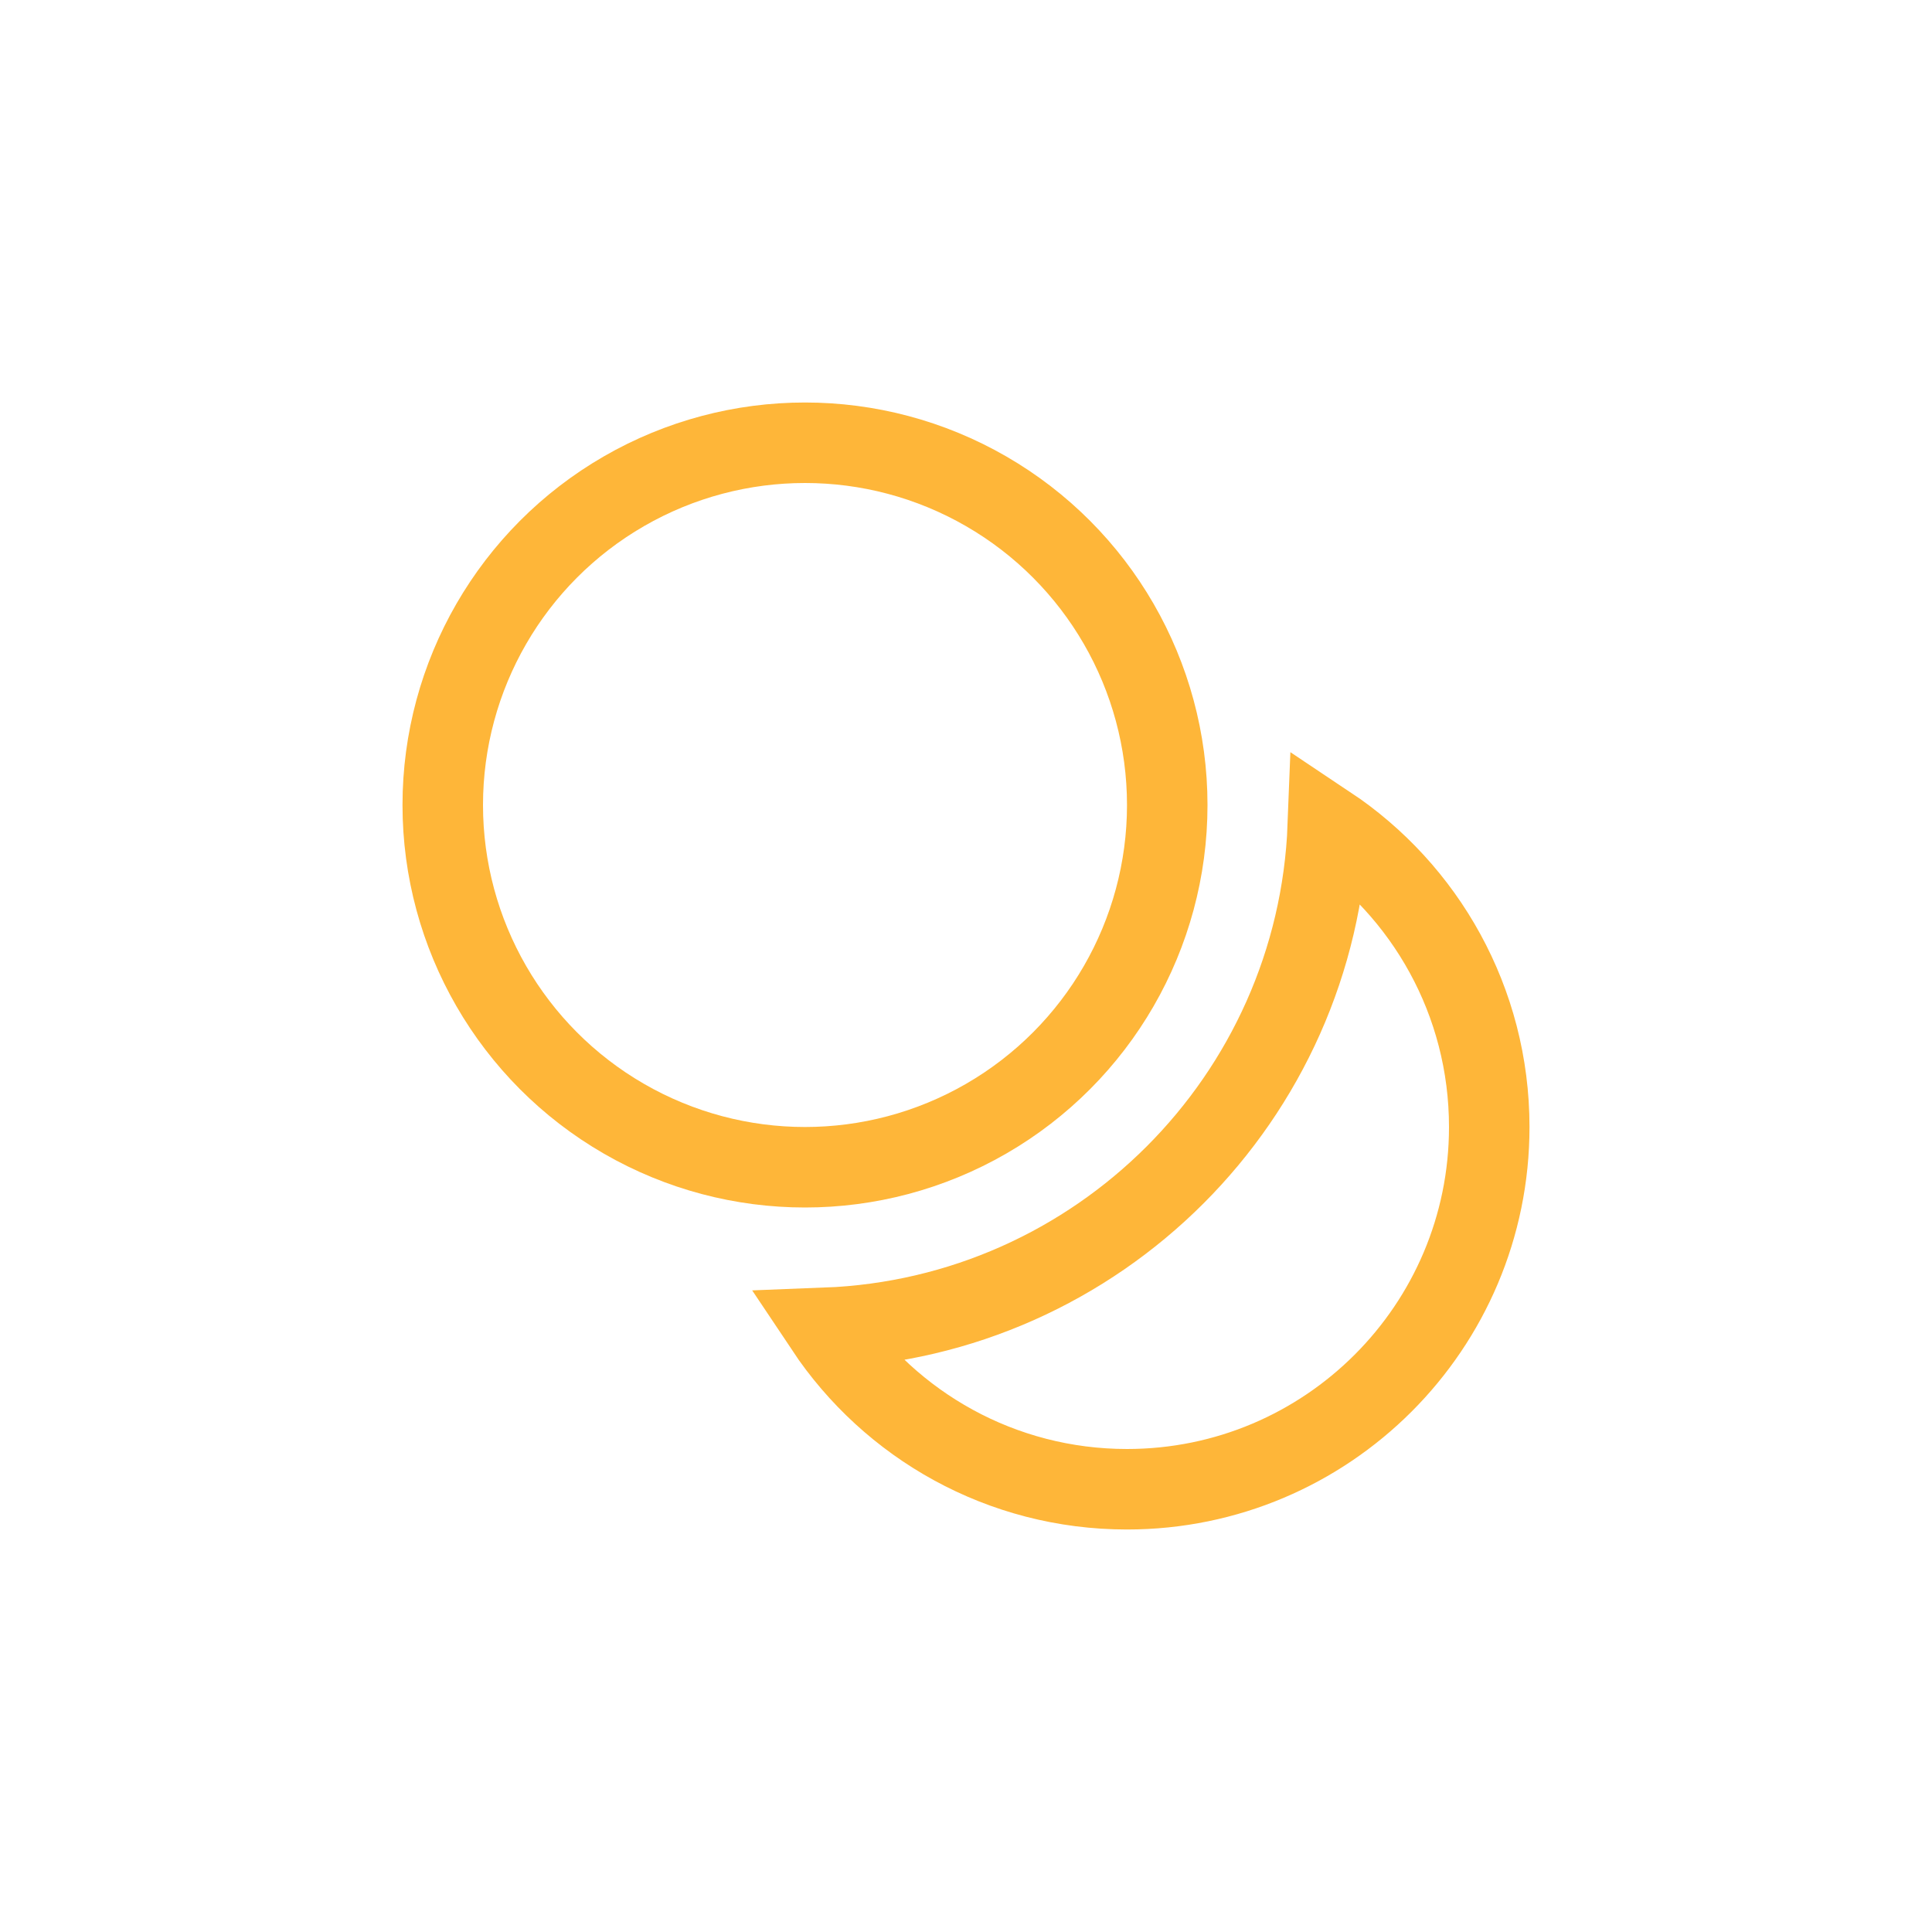 <!DOCTYPE svg PUBLIC "-//W3C//DTD SVG 1.1//EN" "http://www.w3.org/Graphics/SVG/1.1/DTD/svg11.dtd">
<!-- Uploaded to: SVG Repo, www.svgrepo.com, Transformed by: SVG Repo Mixer Tools -->
<svg width="800px" height="800px" viewBox="0 0 24 24" fill="none" xmlns="http://www.w3.org/2000/svg" stroke="#feb639">
<g id="SVGRepo_bgCarrier" stroke-width="0"/>
<g id="SVGRepo_tracerCarrier" stroke-linecap="round" stroke-linejoin="round"/>
<g id="SVGRepo_iconCarrier"> <path d="M16.495 10.255C16.365 13.642 13.642 16.365 10.255 16.495C11.061 17.704 12.438 18.5 14 18.5C16.485 18.5 18.5 16.485 18.5 14C18.5 12.438 17.704 11.061 16.495 10.255Z" stroke="#feb639"/> <circle cx="10" cy="10" r="4.5" stroke="#feb639"/> </g>
</svg>